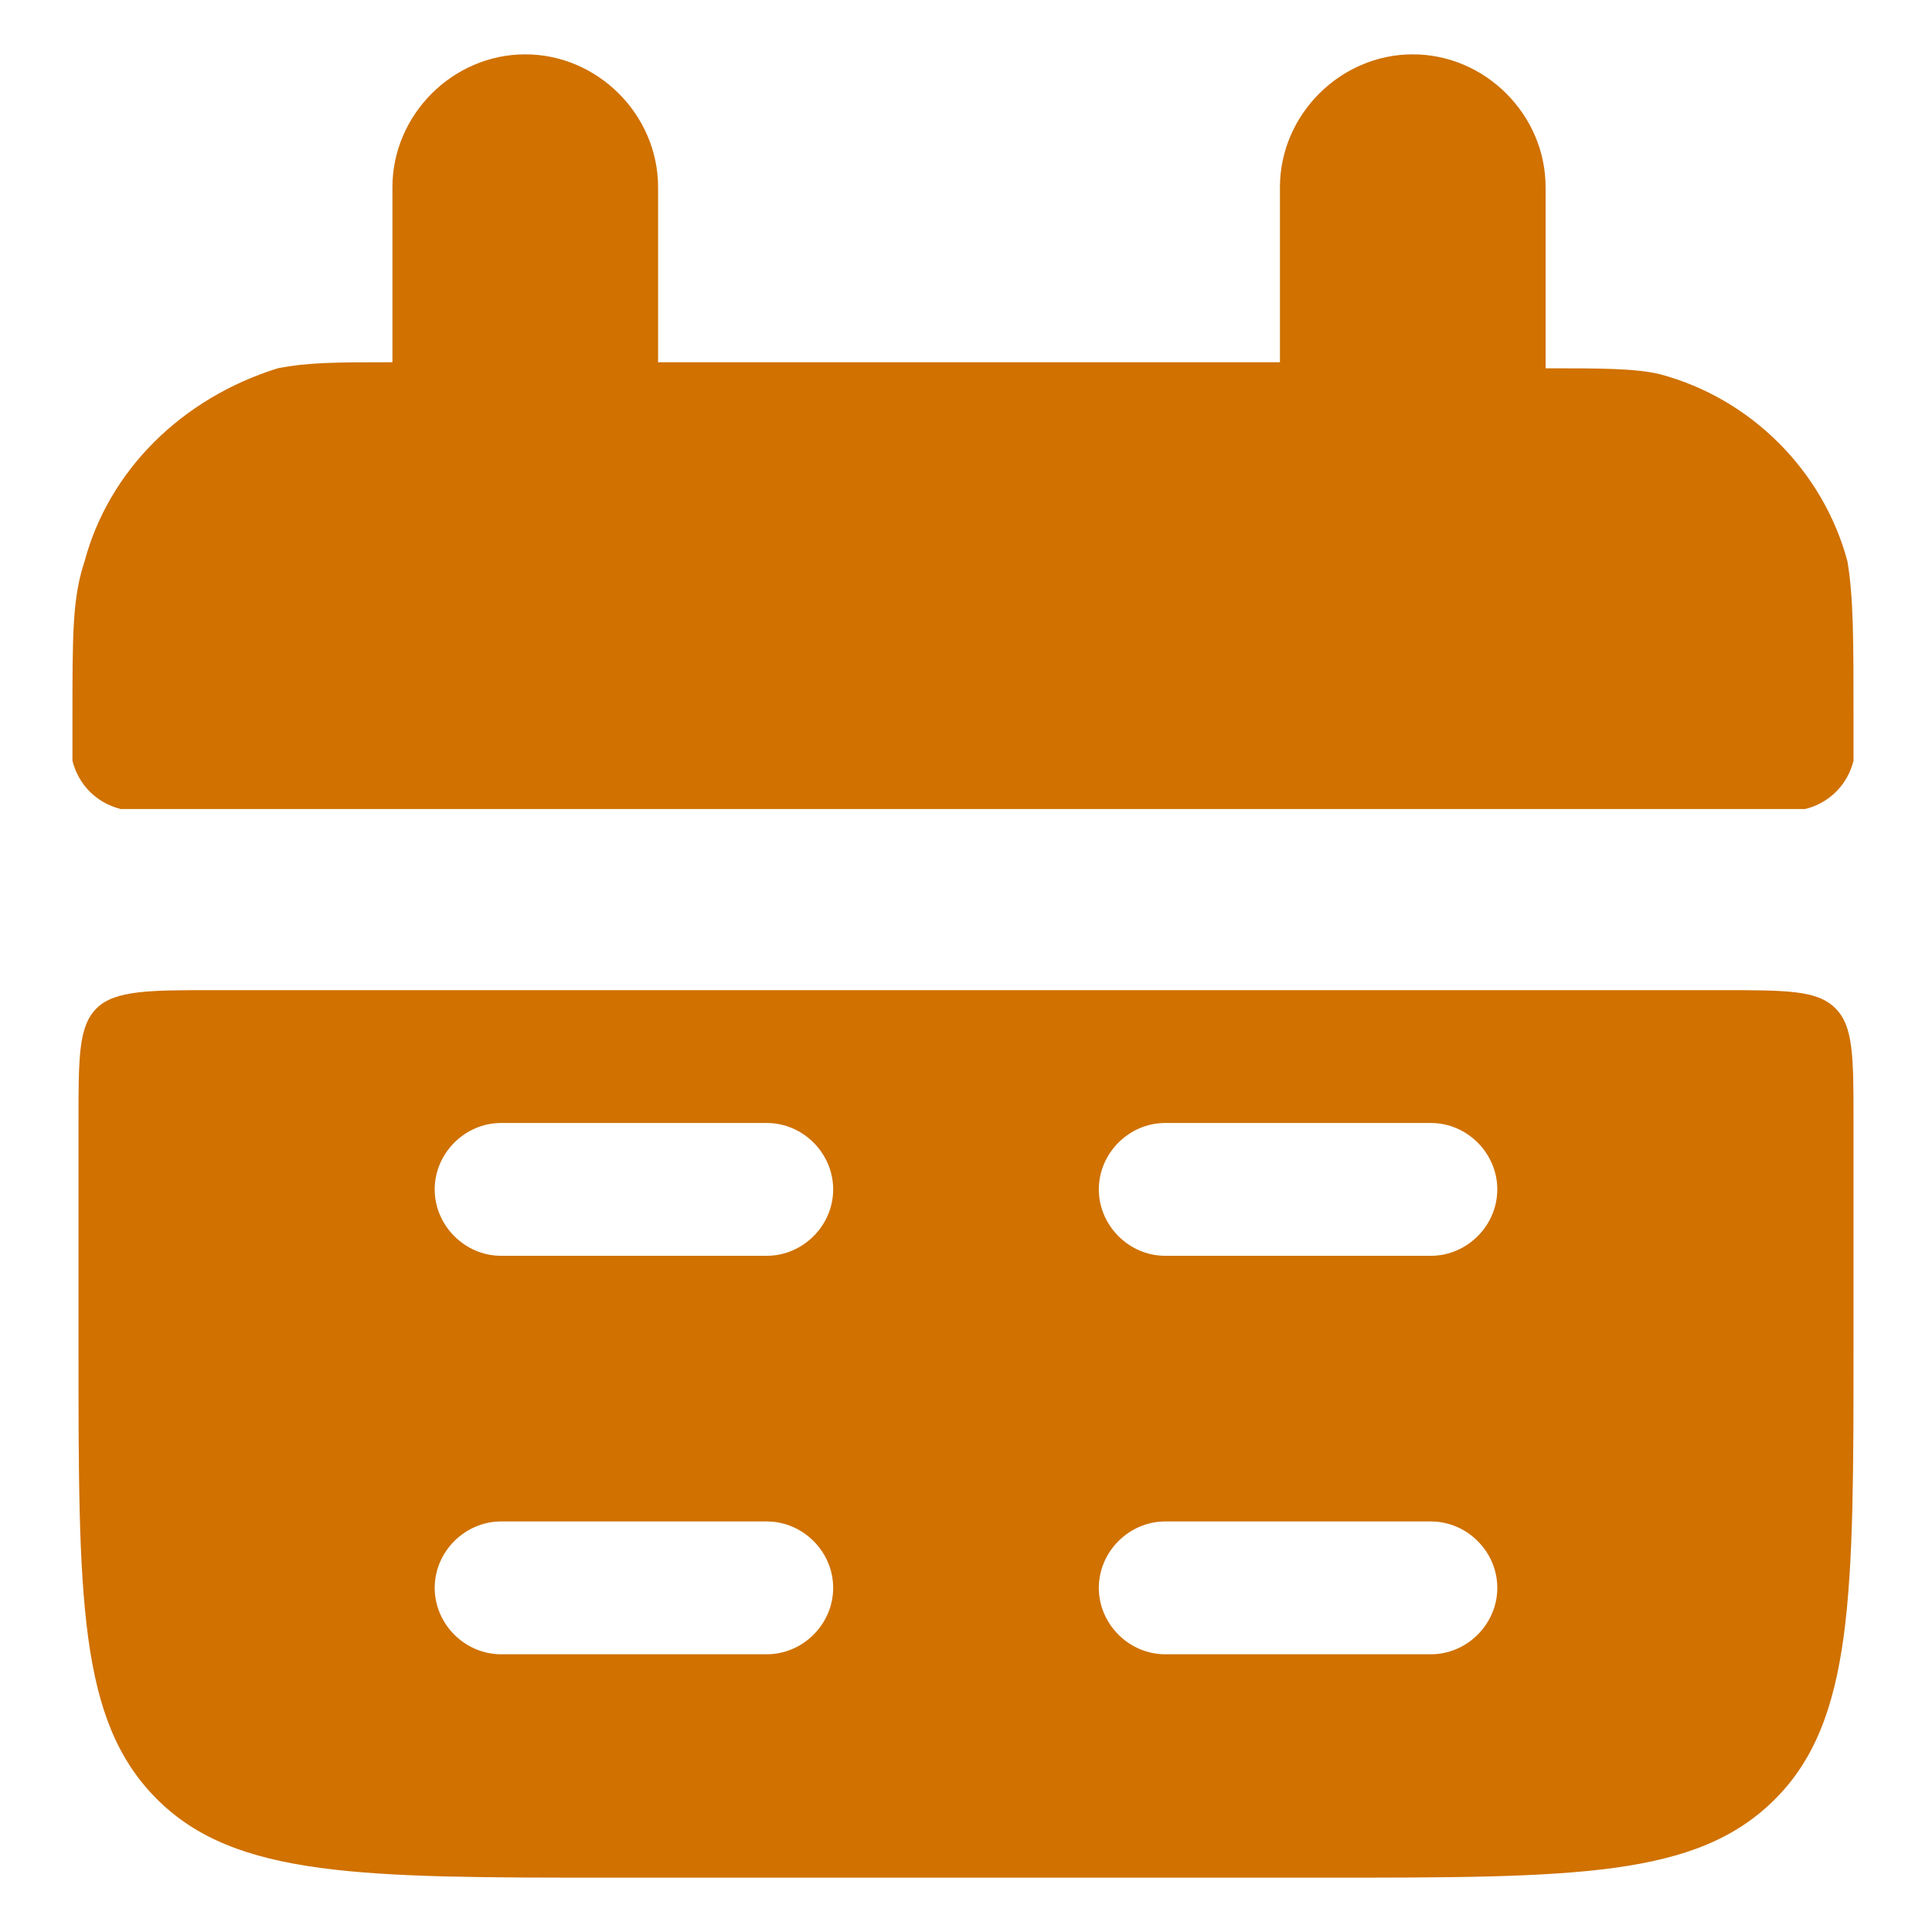 <svg xmlns="http://www.w3.org/2000/svg" xml:space="preserve" viewBox="-8 0 32 32"><path fill="#D07100" d="M22.4 16.7c-.3-.3-.8-.3-1.9-.3h-25c-1 0-1.6 0-1.9.3-.3.3-.3.8-.3 1.9v3.7c0 4.2 0 6.2 1.3 7.5 1.3 1.3 3.4 1.3 7.5 1.3h11.8c4.2 0 6.2 0 7.5-1.3 1.3-1.3 1.3-3.4 1.3-7.5v-3.7c0-1.1 0-1.6-.3-1.9zM4.7 27.4H.3c-.6 0-1.1-.5-1.1-1.1 0-.6.5-1.1 1.1-1.1h4.4c.6 0 1.1.5 1.1 1.1 0 .6-.5 1.1-1.1 1.1zm0-6.6H.3c-.6 0-1.1-.5-1.1-1.1 0-.6.5-1.1 1.1-1.1h4.4c.6 0 1.1.5 1.1 1.1 0 .6-.5 1.1-1.1 1.1zm11 6.6h-4.4c-.6 0-1.1-.5-1.1-1.1 0-.6.5-1.1 1.1-1.1h4.4c.6 0 1.1.5 1.1 1.1 0 .6-.5 1.1-1.1 1.1zm0-6.6h-4.4c-.6 0-1.1-.5-1.1-1.1 0-.6.5-1.1 1.1-1.1h4.4c.6 0 1.1.5 1.1 1.1 0 .6-.5 1.1-1.1 1.1zM22.6 9.3c-.4-1.5-1.6-2.7-3.1-3.1-.4-.1-1-.1-1.9-.1v-3c0-1.2-1-2.2-2.2-2.2s-2.2 1-2.2 2.2V6H2.9V3.1C2.9 1.9 1.9.9.7.9s-2.2 1-2.2 2.2V6c-.9 0-1.4 0-1.9.1-1.6.5-2.8 1.7-3.2 3.2-.2.6-.2 1.2-.2 2.6v.7c.1.4.4.7.8.8h27.9c.4-.1.7-.4.8-.8v-.7c0-1.3 0-2-.1-2.6z"/></svg>